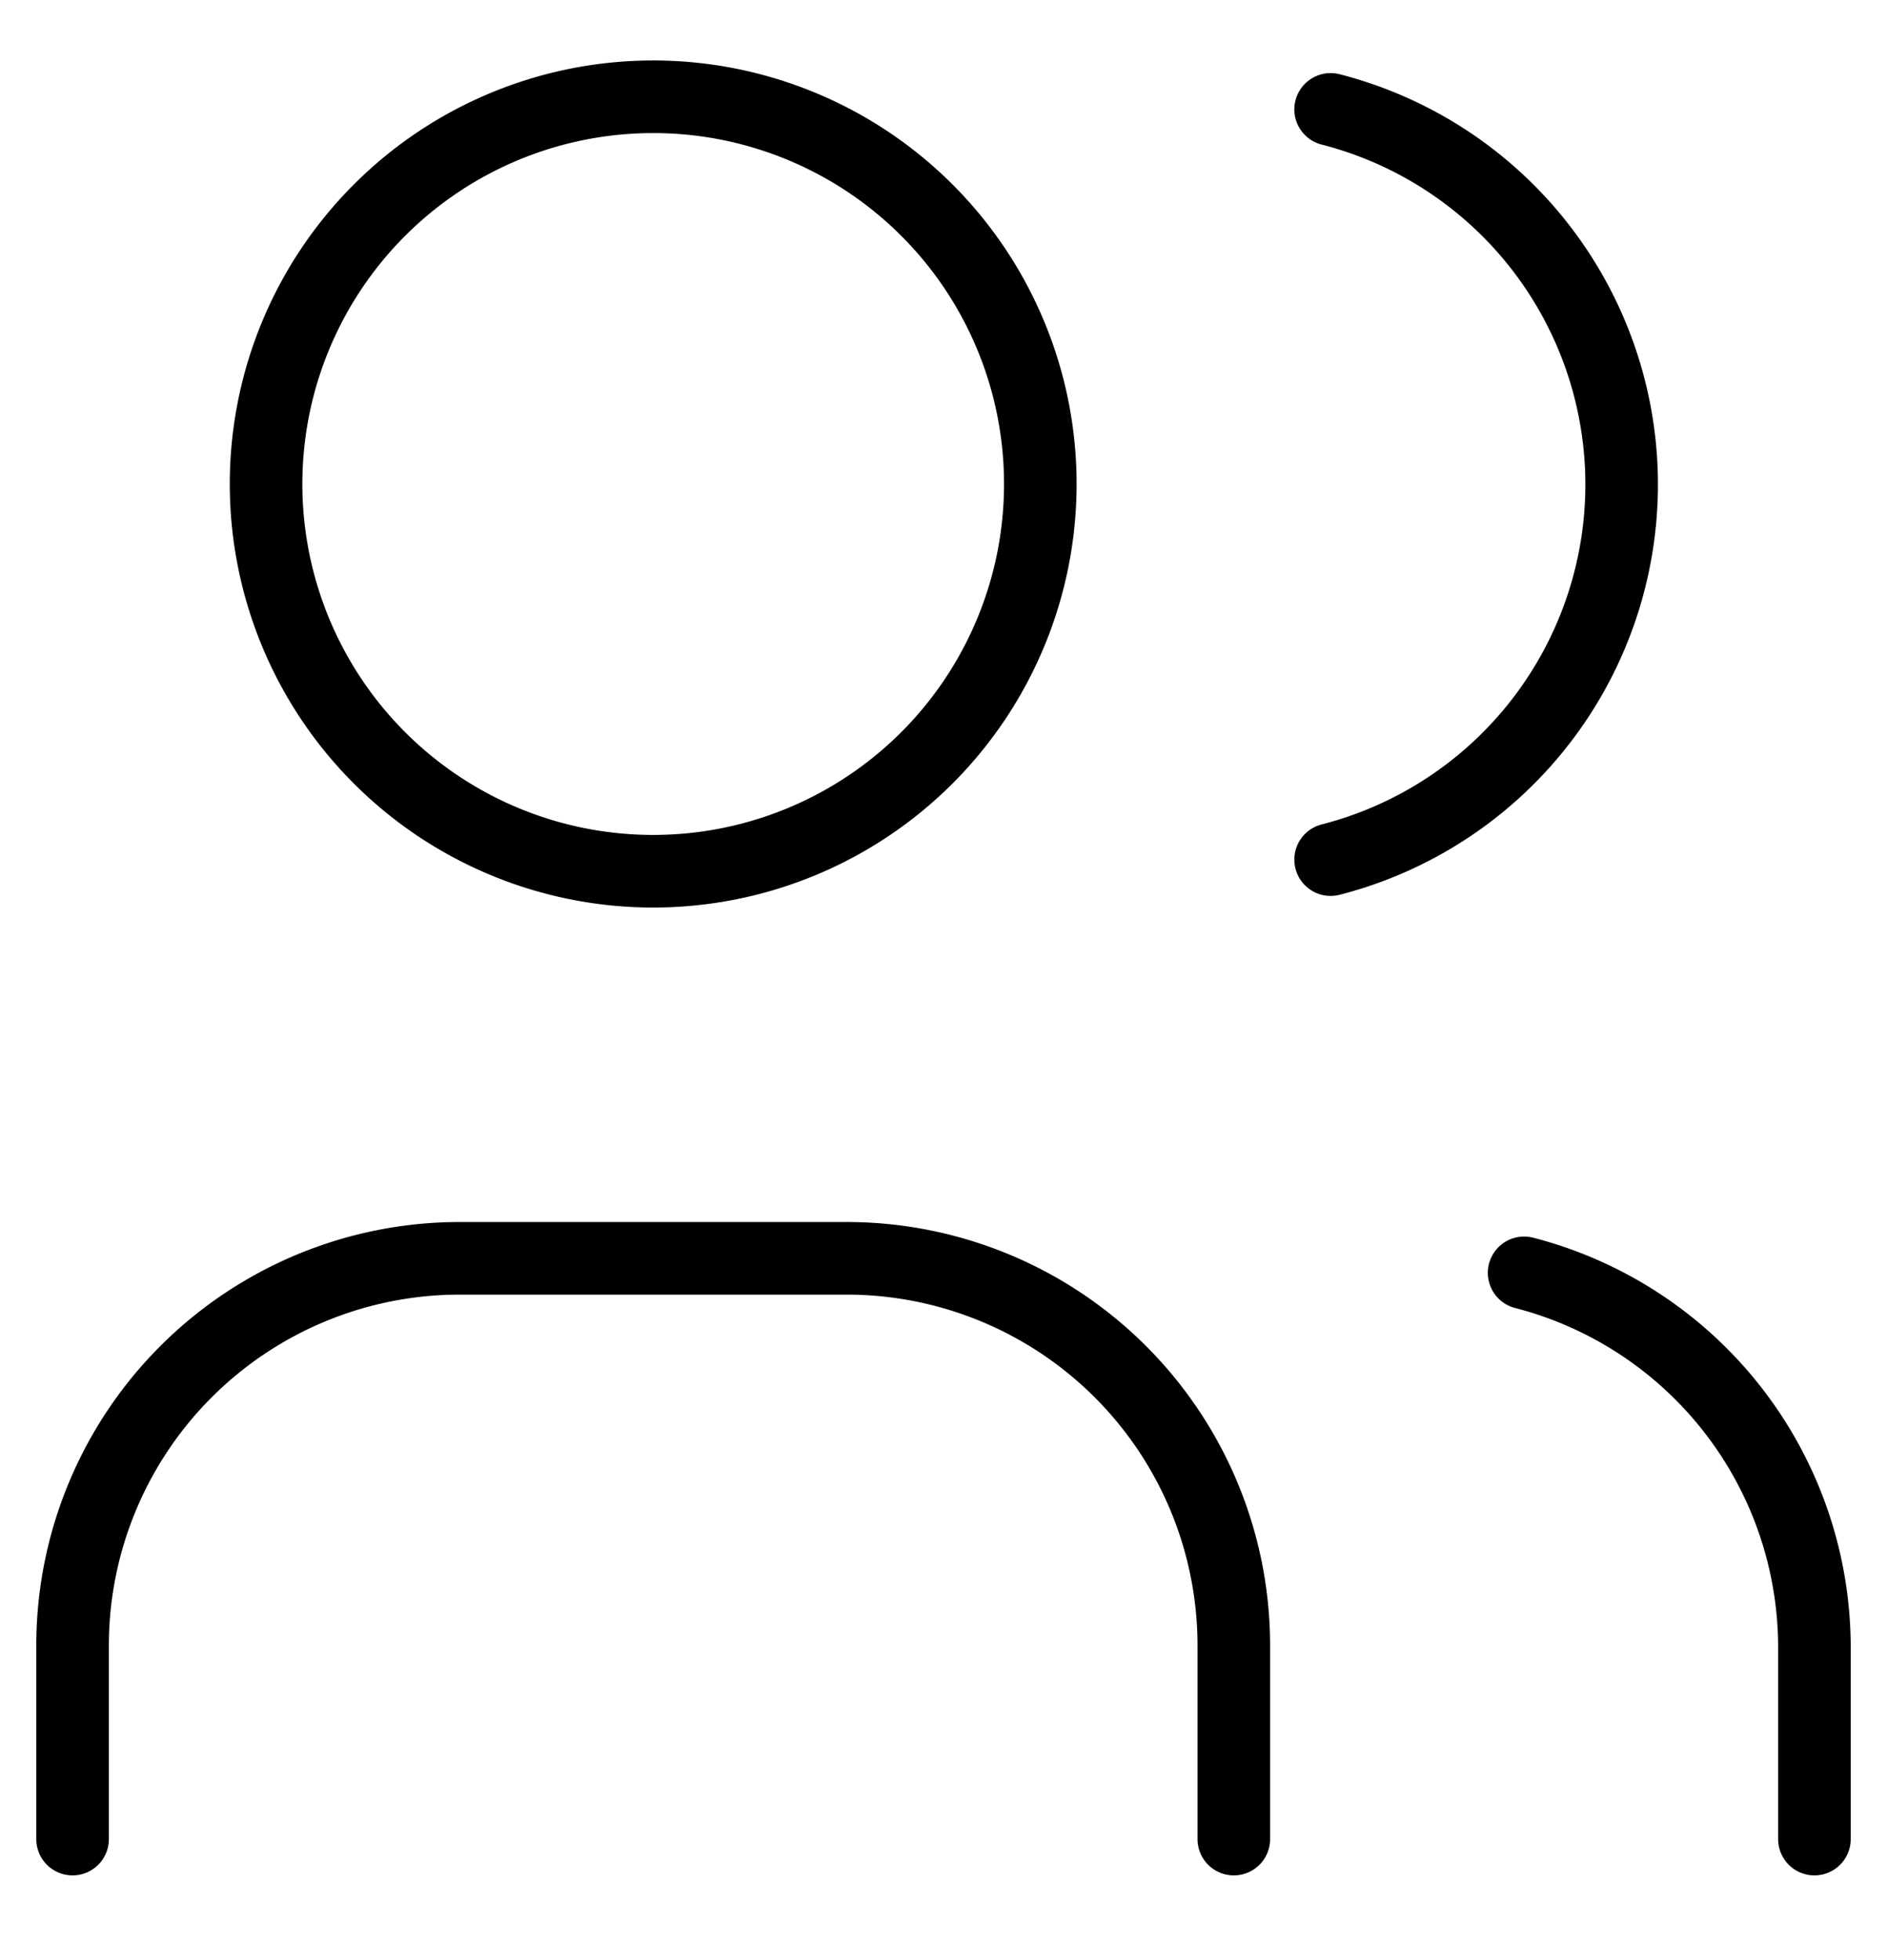 <svg fill="none" viewBox="0 0 26 27" xmlns="http://www.w3.org/2000/svg">
  <path stroke="currentColor" stroke-linecap="round" stroke-linejoin="round" d="M1 25.333v-2.666a5.334 5.334 0 0 1 5.334-5.334h5.332A5.334 5.334 0 0 1 17 22.667v2.666m1.334-23.826a5.334 5.334 0 0 1 0 10.334M25 25.333v-2.666a5.332 5.332 0 0 0-4-5.134M3.666 6.667a5.334 5.334 0 1 0 10.668 0 5.334 5.334 0 0 0-10.668 0Z"/>
</svg>
